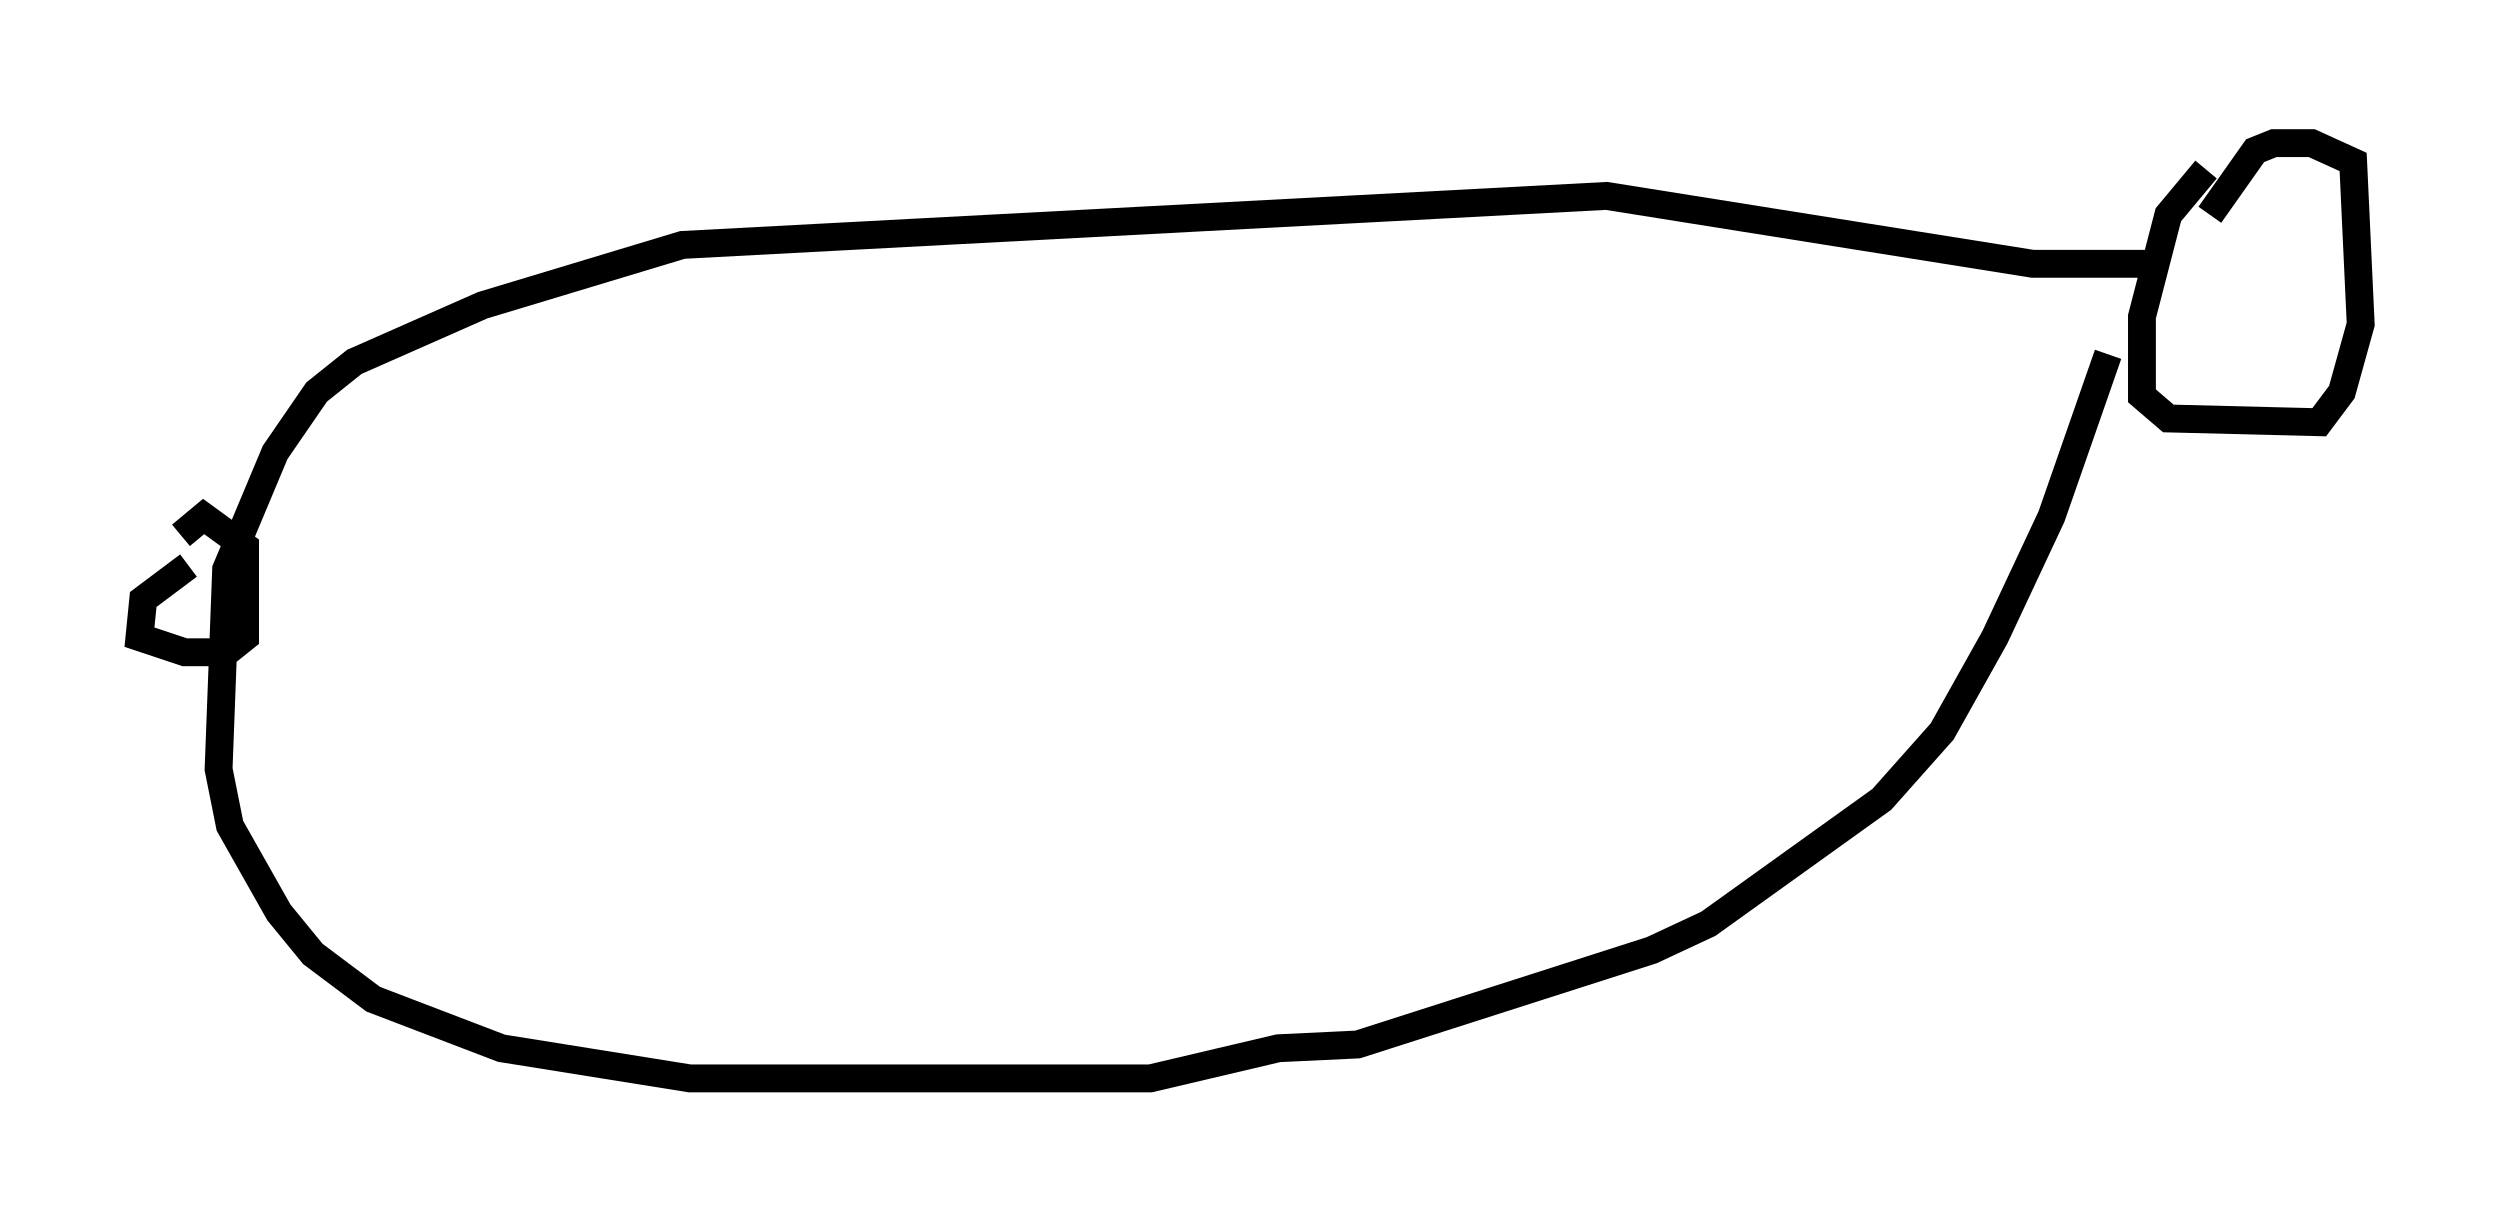<?xml version="1.0" encoding="utf-8" ?>
<svg baseProfile="full" height="43.694" version="1.1" width="89.701" xmlns="http://www.w3.org/2000/svg" xmlns:ev="http://www.w3.org/2001/xml-events" xmlns:xlink="http://www.w3.org/1999/xlink"><defs /><rect fill="white" height="43.694" width="89.701" x="0" y="0" /><path d="M81.319, 5 m-2.165, 1.083 l-1.353, 1.624 -0.947, 3.654 l0.0, 2.842 0.947, 0.812 l5.413, 0.135 0.812, -1.083 l0.677, -2.436 -0.271, -5.819 l-1.488, -0.677 -1.353, 0.0 l-0.677, 0.271 -1.624, 2.3 m-1.894, 1.759 l-4.465, 0.0 -15.291, -2.436 l-33.153, 1.759 -7.172, 2.165 l-4.601, 2.03 -1.353, 1.083 l-1.488, 2.165 -1.759, 4.195 l-0.271, 7.172 0.406, 2.03 l1.759, 3.112 1.218, 1.488 l2.165, 1.624 4.601, 1.759 l6.766, 1.083 16.509, 0.0 l4.601, -1.083 2.842, -0.135 l10.555, -3.383 2.03, -0.947 l6.225, -4.465 2.165, -2.436 l1.894, -3.383 2.03, -4.33 l2.03, -5.819 m-68.876, 7.578 l-1.624, 1.218 -0.135, 1.353 l1.624, 0.541 1.488, 0.0 l0.677, -0.541 0.0, -3.248 l-1.488, -1.083 -0.812, 0.677 " fill="none" stroke="black" stroke-width="1" /></svg>